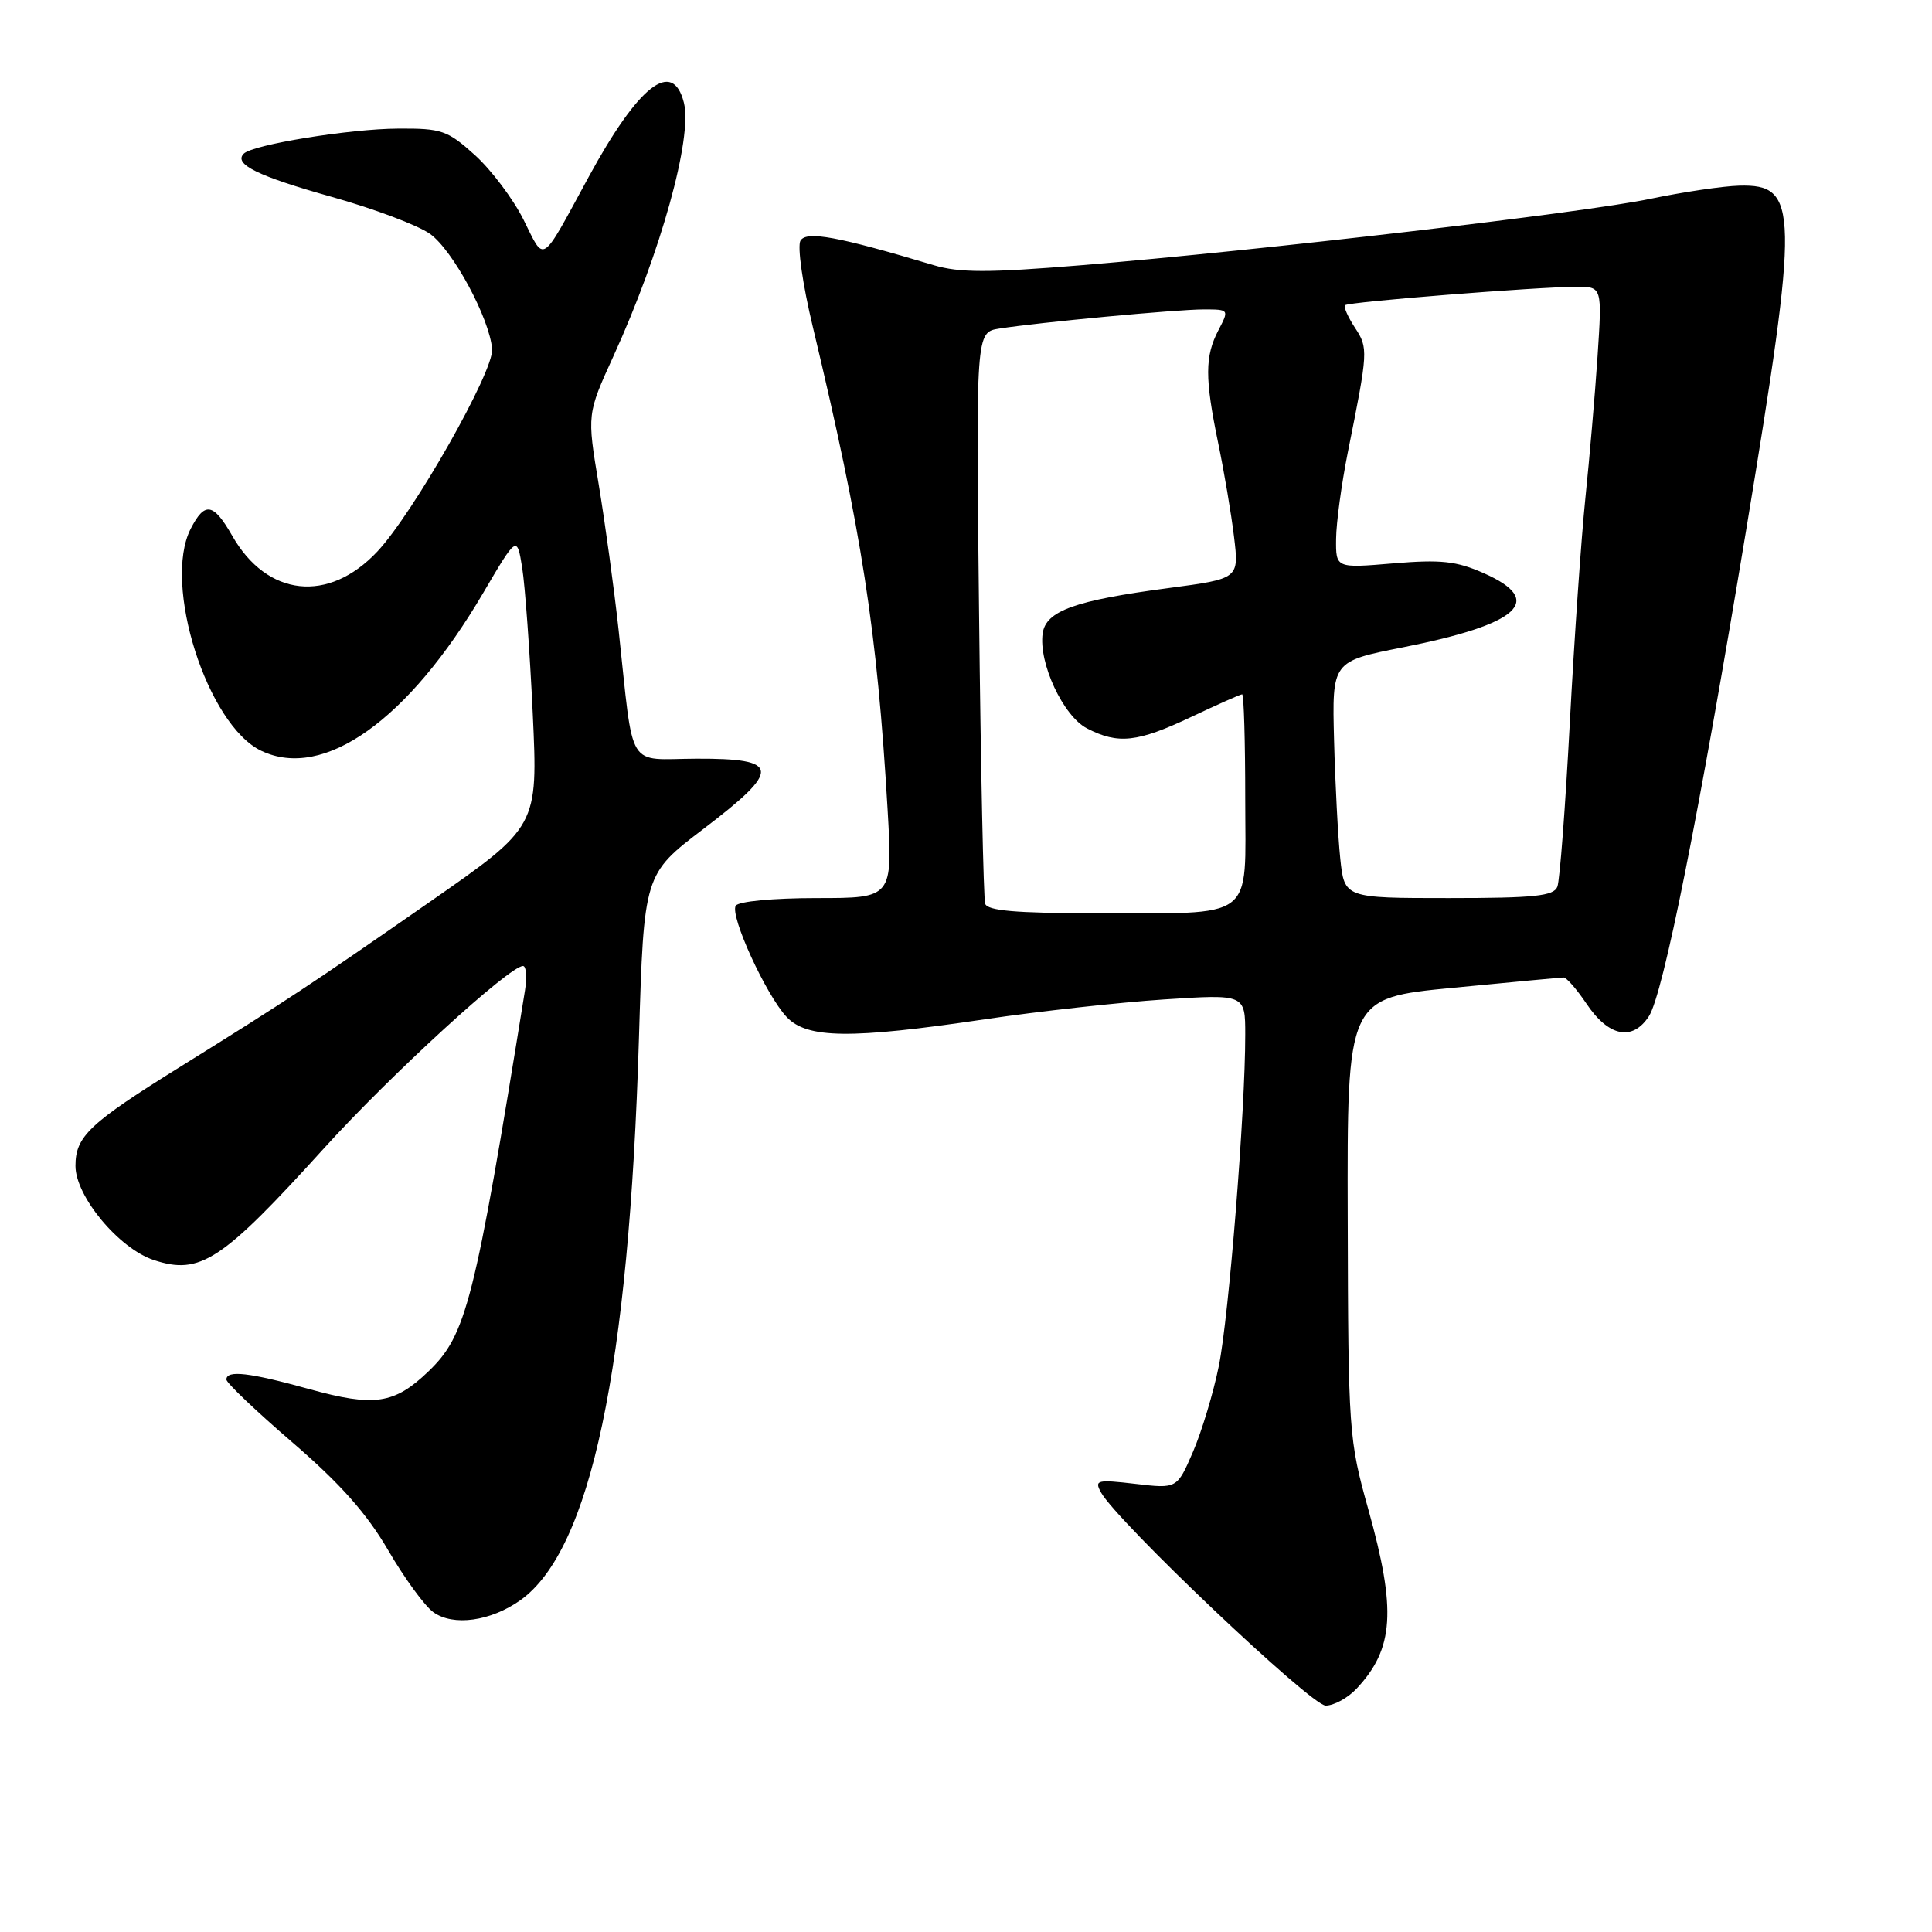 <?xml version="1.0" encoding="UTF-8" standalone="no"?>
<!DOCTYPE svg PUBLIC "-//W3C//DTD SVG 1.1//EN" "http://www.w3.org/Graphics/SVG/1.1/DTD/svg11.dtd" >
<svg xmlns="http://www.w3.org/2000/svg" xmlns:xlink="http://www.w3.org/1999/xlink" version="1.1" viewBox="0 0 256 256">
 <g >
 <path fill="currentColor"
d=" M 179.76 223.75 C 184.71 218.46 185.05 213.37 181.31 200.00 C 178.72 190.75 178.65 189.73 178.58 161.37 C 178.50 132.24 178.50 132.24 192.50 130.89 C 200.20 130.14 206.81 129.53 207.18 129.52 C 207.56 129.51 208.92 131.07 210.22 133.00 C 213.15 137.37 216.30 138.00 218.48 134.67 C 220.37 131.79 225.10 108.12 231.35 70.38 C 238.42 27.61 238.36 24.40 230.46 24.60 C 228.28 24.66 222.97 25.45 218.65 26.35 C 209.96 28.18 166.96 33.19 143.20 35.15 C 130.93 36.16 127.13 36.15 123.73 35.14 C 111.00 31.33 106.88 30.57 106.07 31.88 C 105.63 32.61 106.34 37.65 107.71 43.34 C 114.20 70.47 116.22 83.48 117.61 107.25 C 118.29 119.00 118.29 119.00 108.21 119.00 C 102.47 119.00 97.85 119.44 97.49 120.01 C 96.68 121.32 101.49 131.82 104.23 134.75 C 106.94 137.63 112.68 137.70 130.50 135.06 C 137.65 134.00 148.34 132.82 154.25 132.43 C 165.00 131.73 165.00 131.73 165.00 137.11 C 165.01 147.17 162.83 174.47 161.50 181.00 C 160.78 184.57 159.23 189.70 158.07 192.39 C 155.96 197.27 155.96 197.27 150.44 196.62 C 145.37 196.03 144.99 196.12 145.88 197.74 C 147.96 201.55 173.72 226.00 175.66 226.00 C 176.75 226.00 178.60 224.99 179.76 223.75 Z  M 68.96 212.03 C 78.25 205.41 83.35 181.30 84.66 137.67 C 85.32 115.84 85.32 115.84 93.22 109.83 C 103.59 101.94 103.44 100.49 92.28 100.53 C 82.90 100.57 84.02 102.43 81.97 83.50 C 81.37 78.00 80.18 69.31 79.33 64.18 C 77.78 54.87 77.78 54.87 81.29 47.18 C 87.54 33.48 91.78 18.24 90.62 13.61 C 89.14 7.73 84.61 11.28 77.97 23.50 C 71.56 35.28 72.23 34.85 69.38 29.13 C 68.01 26.38 65.11 22.53 62.94 20.56 C 59.29 17.27 58.53 17.00 52.75 17.04 C 46.34 17.07 33.50 19.16 32.30 20.36 C 30.92 21.75 34.14 23.33 43.97 26.09 C 49.53 27.65 55.39 29.85 56.98 30.99 C 60.00 33.14 64.87 42.18 65.21 46.26 C 65.45 49.19 54.78 67.99 49.99 73.09 C 43.52 79.97 35.39 79.09 30.77 70.99 C 28.27 66.62 27.13 66.43 25.26 70.08 C 21.52 77.41 27.47 96.10 34.63 99.49 C 42.90 103.42 54.11 95.44 64.00 78.61 C 68.50 70.95 68.50 70.95 69.19 75.22 C 69.57 77.58 70.20 86.26 70.59 94.52 C 71.29 109.53 71.29 109.53 56.90 119.54 C 41.09 130.54 38.00 132.57 24.00 141.28 C 11.80 148.87 10.00 150.57 10.00 154.49 C 10.00 158.52 15.75 165.43 20.37 166.96 C 26.53 168.99 29.37 167.12 42.97 152.11 C 51.76 142.42 67.50 128.00 69.30 128.00 C 69.73 128.00 69.85 129.46 69.56 131.25 C 62.86 172.71 61.80 176.87 56.78 181.71 C 52.25 186.06 49.61 186.45 40.97 184.06 C 33.04 181.86 30.00 181.51 30.00 182.80 C 30.00 183.24 33.94 186.99 38.75 191.13 C 45.07 196.57 48.59 200.54 51.42 205.39 C 53.57 209.09 56.27 212.80 57.42 213.62 C 60.05 215.52 65.02 214.83 68.96 212.03 Z  M 130.54 119.75 C 130.32 119.06 129.95 101.74 129.73 81.27 C 129.31 44.03 129.31 44.03 132.40 43.54 C 137.69 42.71 155.90 41.00 159.48 41.00 C 162.87 41.00 162.88 41.01 161.45 43.75 C 159.64 47.21 159.64 50.12 161.41 58.68 C 162.19 62.43 163.14 68.02 163.51 71.09 C 164.19 76.68 164.19 76.68 154.85 77.92 C 142.43 79.56 138.59 80.94 138.16 83.92 C 137.60 87.85 140.88 94.89 144.04 96.52 C 148.17 98.65 150.71 98.37 157.84 95.00 C 161.33 93.35 164.36 92.00 164.59 92.00 C 164.82 92.00 165.00 98.24 165.00 105.88 C 165.00 122.26 166.68 121.00 144.84 121.00 C 134.60 121.00 130.83 120.67 130.54 119.75 Z  M 177.59 113.75 C 177.29 110.86 176.92 103.80 176.77 98.07 C 176.50 87.63 176.50 87.63 185.87 85.78 C 201.38 82.71 204.81 79.57 196.61 75.95 C 192.97 74.34 190.93 74.12 184.61 74.65 C 177.00 75.29 177.00 75.29 177.04 71.40 C 177.06 69.25 177.76 64.12 178.58 60.00 C 181.30 46.47 181.32 46.13 179.53 43.41 C 178.60 41.99 178.01 40.65 178.23 40.44 C 178.67 40.00 203.76 38.01 208.90 38.00 C 212.29 38.00 212.29 38.00 211.68 47.25 C 211.34 52.34 210.61 60.77 210.07 66.00 C 209.53 71.22 208.60 84.61 208.01 95.74 C 207.42 106.88 206.68 116.67 206.36 117.49 C 205.89 118.73 203.35 119.00 191.96 119.00 C 178.14 119.00 178.14 119.00 177.59 113.75 Z "/>
</g>
</svg>